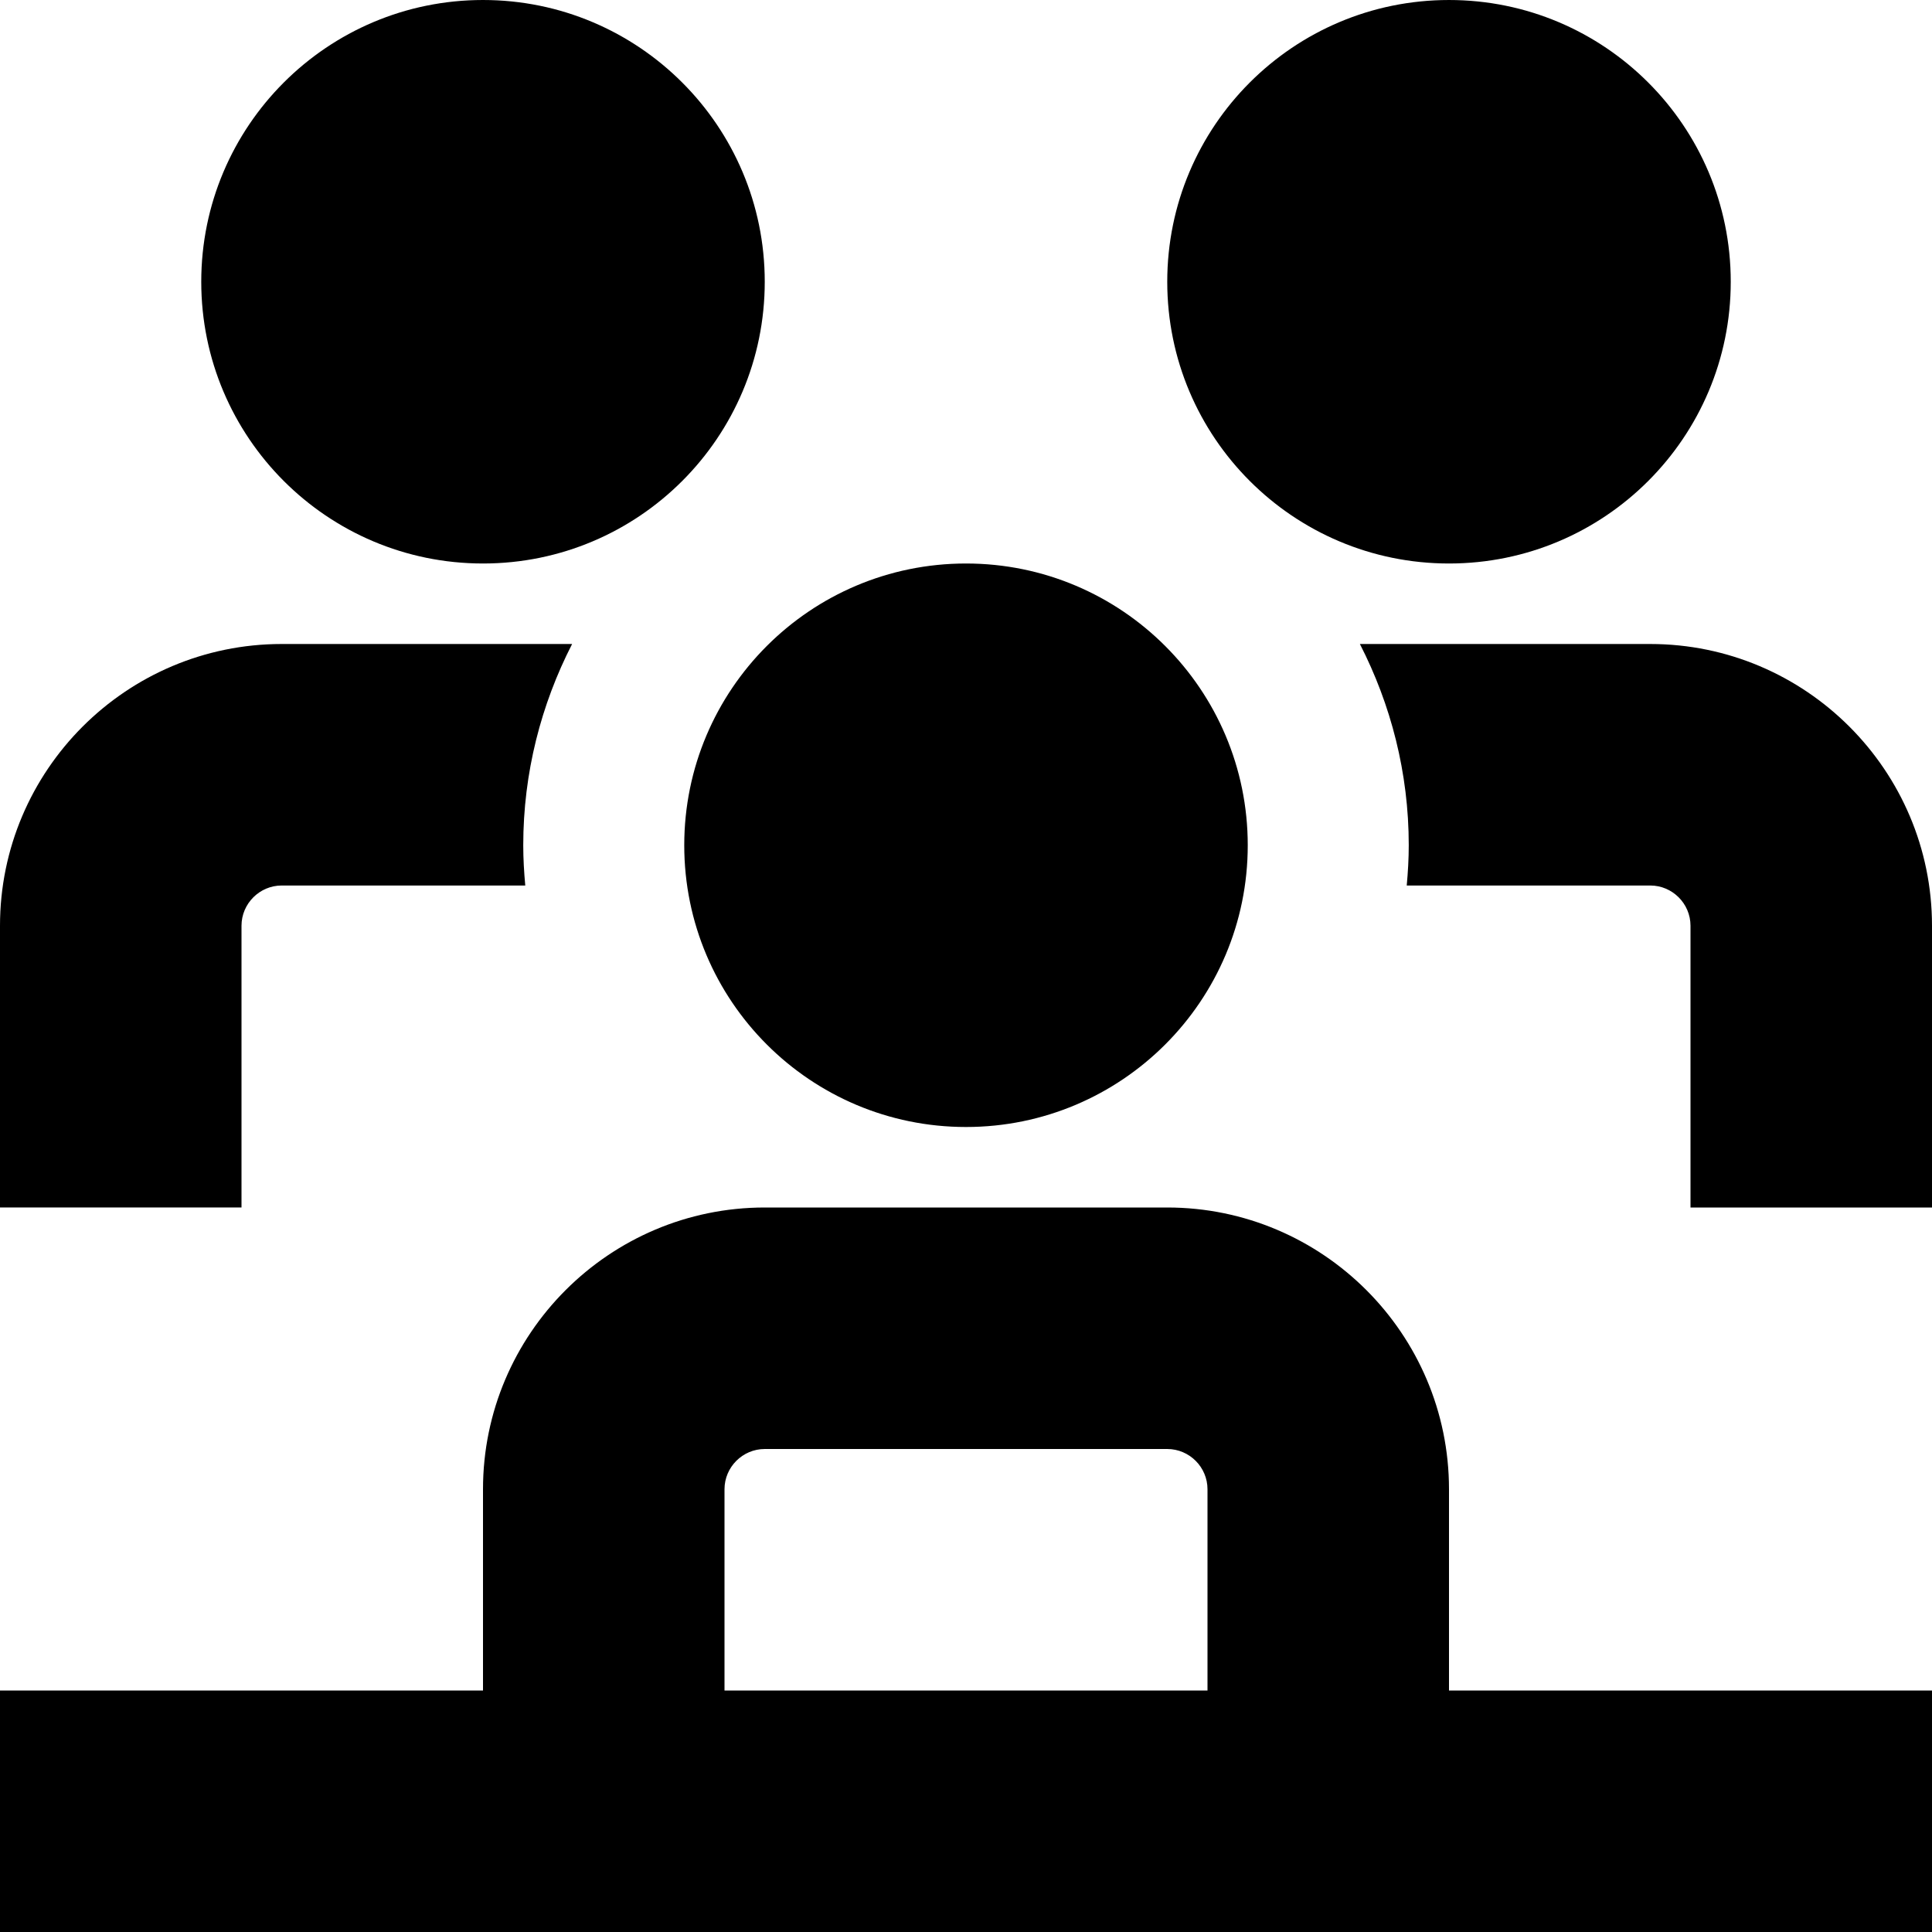 <?xml version="1.0" encoding="UTF-8"?>
<svg xmlns="http://www.w3.org/2000/svg" id="Layer_1" data-name="Layer 1" viewBox="0 0 24 24">
  <path d="M8.5,10.5c0-1.933,1.567-3.5,3.5-3.5s3.5,1.567,3.5,3.5-1.567,3.5-3.5,3.5-3.5-1.567-3.5-3.5Zm9.5-3.5c1.933,0,3.5-1.567,3.5-3.5s-1.567-3.5-3.5-3.5-3.5,1.567-3.5,3.5,1.567,3.5,3.5,3.5Zm-12,0c1.933,0,3.5-1.567,3.5-3.5S7.933,0,6,0,2.5,1.567,2.5,3.5s1.567,3.5,3.5,3.5Zm14.5,1h-3.607c.385,.751,.607,1.599,.607,2.5,0,.169-.01,.335-.025,.5h3.025c.275,0,.5,.225,.5,.5v3.5h3v-3.5c0-1.93-1.57-3.5-3.5-3.5Zm-2.5,13h6v3H0v-3H6v-2.5c0-1.93,1.57-3.5,3.5-3.5h5c1.93,0,3.5,1.57,3.5,3.5v2.5Zm-9,0h6v-2.5c0-.275-.225-.5-.5-.5h-5c-.275,0-.5,.225-.5,.5v2.5ZM3,11.5c0-.275,.225-.5,.5-.5h3.025c-.015-.165-.025-.331-.025-.5,0-.901,.222-1.749,.607-2.5H3.5c-1.93,0-3.5,1.57-3.5,3.5v3.5H3v-3.5Z"/>
</svg>
